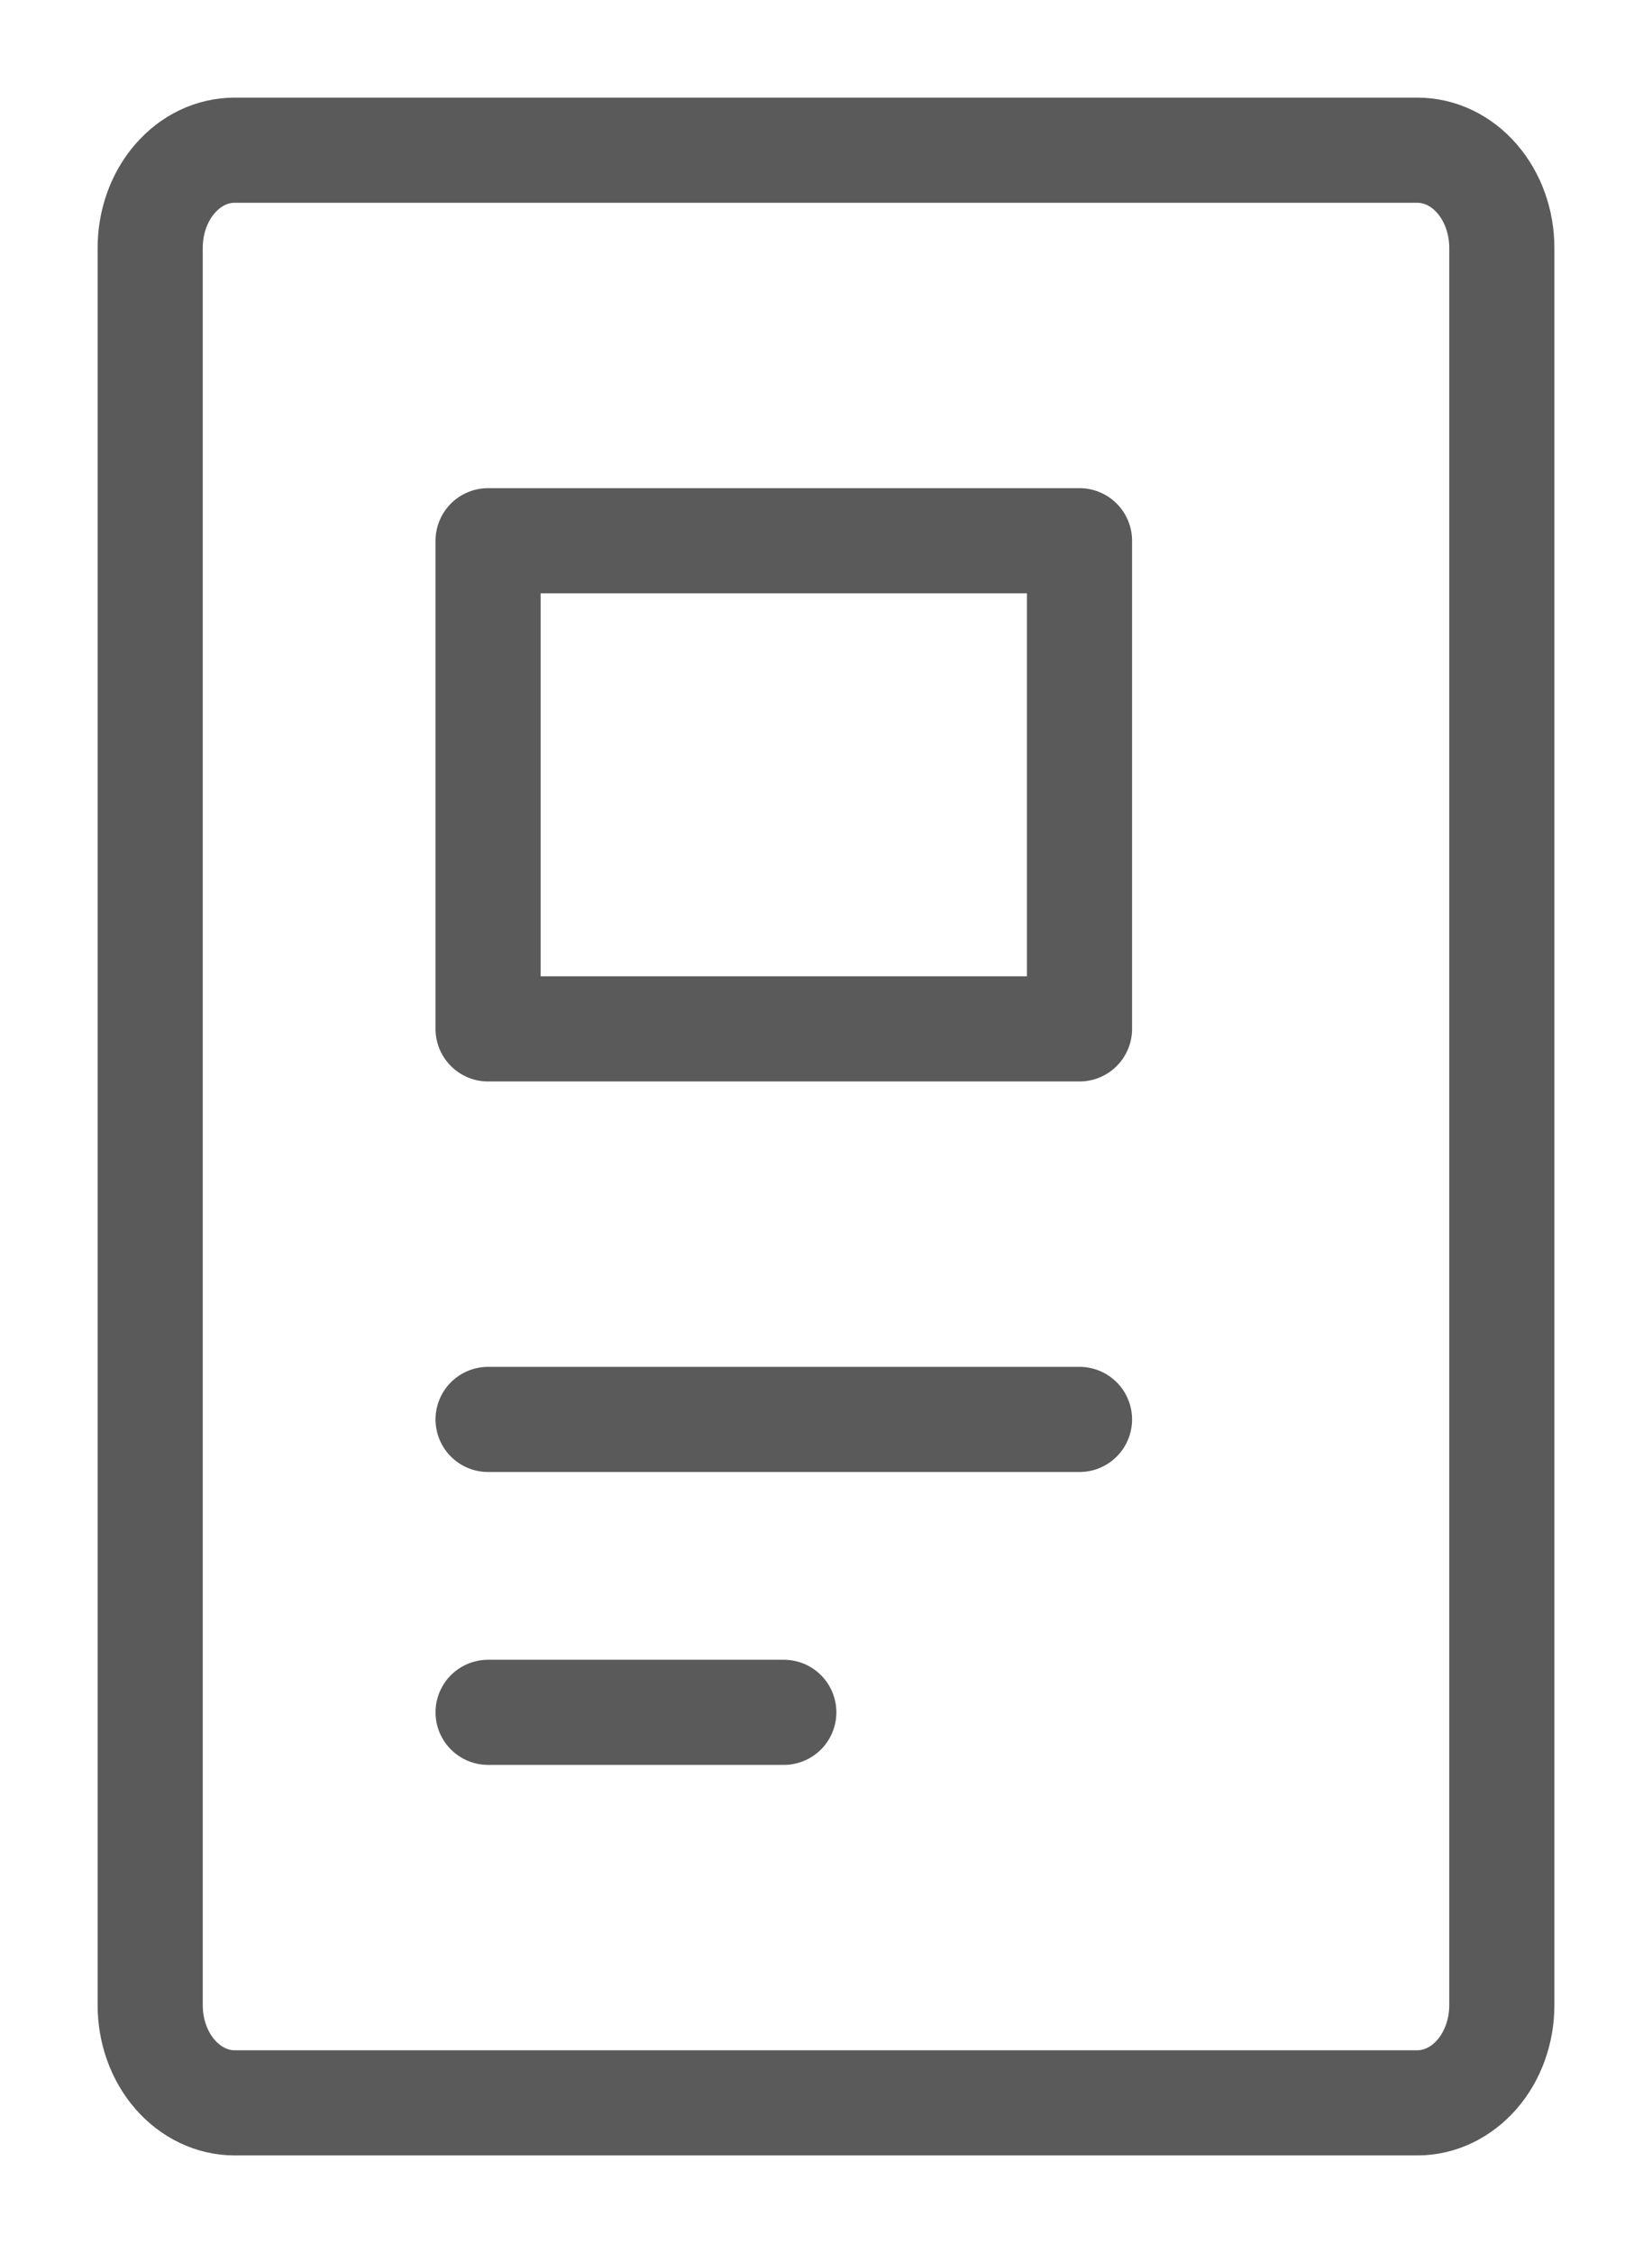 <svg width="11" height="15" viewBox="0 0 11 15" fill="none" xmlns="http://www.w3.org/2000/svg">
<path d="M3.25 9.45H7.188M3.25 11.4H5.219M9.438 1H1.562C1.413 1 1.27 1.068 1.165 1.19C1.059 1.312 1 1.478 1 1.65V13.35C1 13.522 1.059 13.688 1.165 13.81C1.27 13.931 1.413 14 1.562 14H9.438C9.587 14 9.73 13.931 9.835 13.81C9.941 13.688 10 13.522 10 13.35V1.65C10 1.478 9.941 1.312 9.835 1.19C9.73 1.068 9.587 1 9.438 1ZM3.25 3.6H7.188V6.85H3.25V3.6Z" stroke="#5A5A5A" stroke-width="0.7" stroke-linecap="round" stroke-linejoin="round"/>
</svg>

